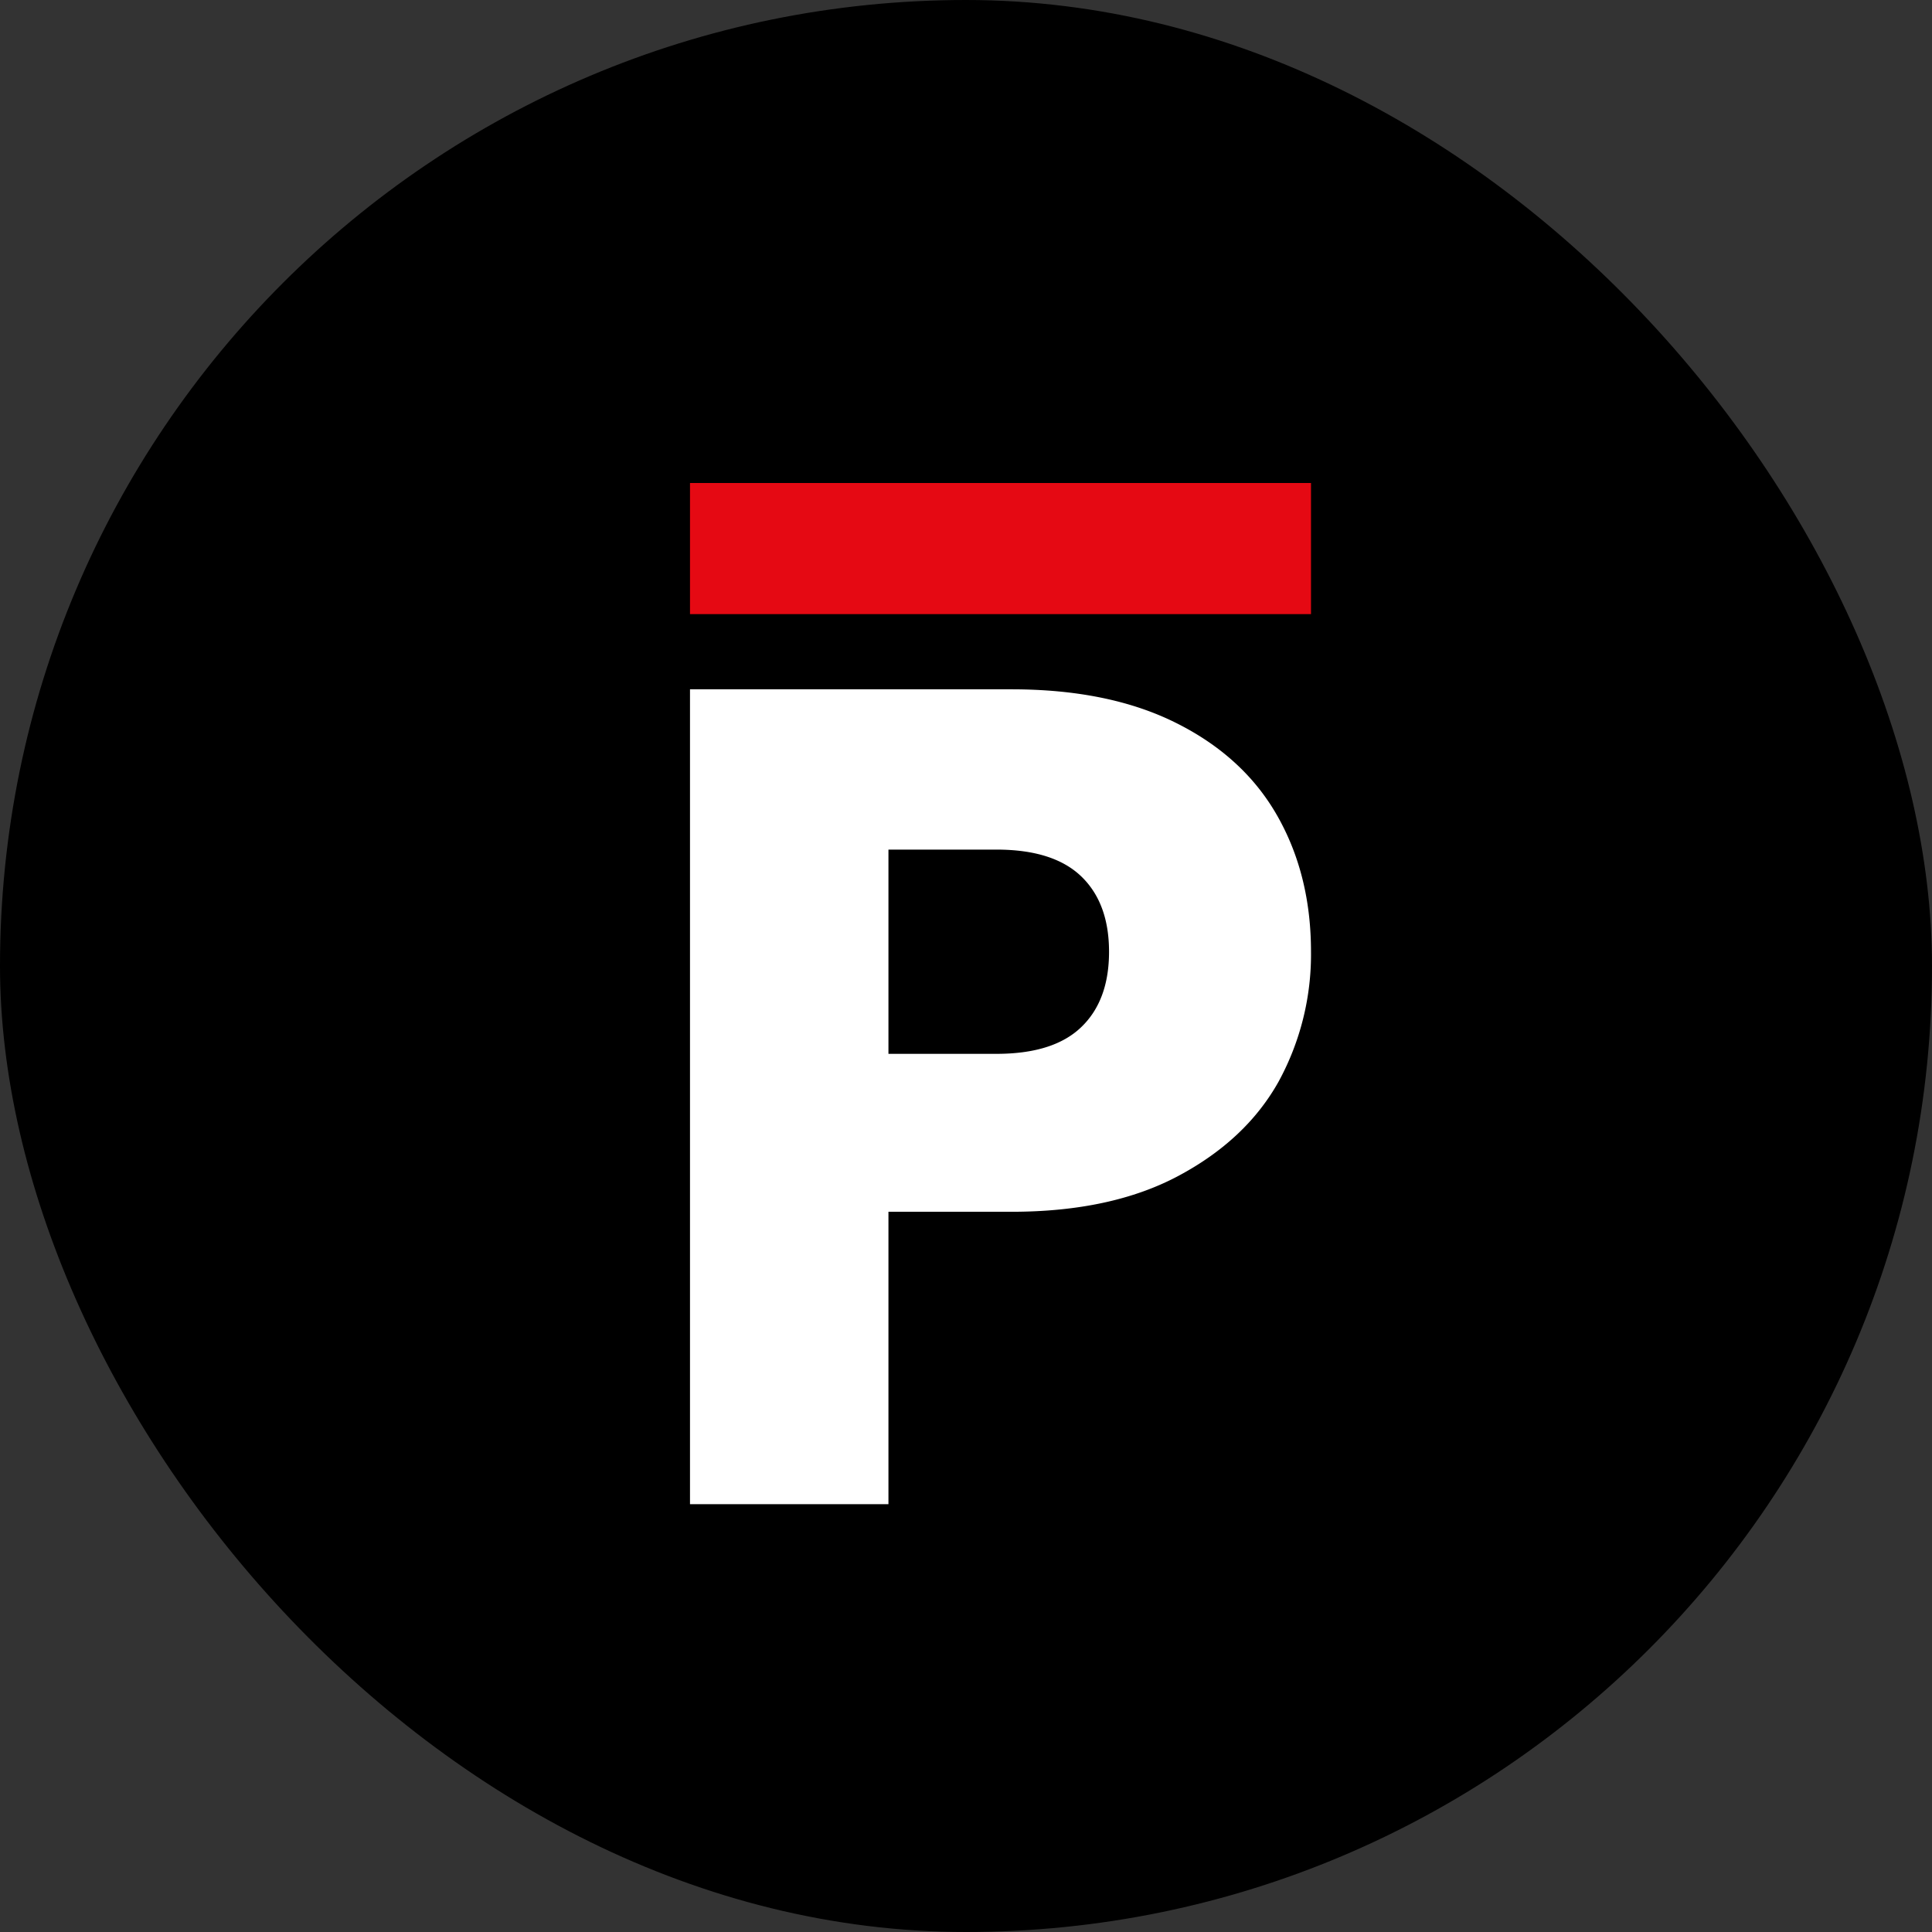 <svg id="root" width="28" height="28" viewBox="0 0 28 28" fill="none" xmlns="http://www.w3.org/2000/svg"><rect x="0" y="0" width="28" height="28" fill="#333333" stroke="none"/><g clip-path="url(#a-logo-persistence)"><path d="M26.34 0H1.66A1.66 1.66 0 0 0 0 1.66v24.68C0 27.257.743 28 1.66 28h24.68A1.66 1.66 0 0 0 28 26.34V1.66A1.66 1.66 0 0 0 26.34 0Z" fill="#000"/><path d="M19 13.793a3.85 3.85 0 0 1-.471 1.885c-.314.56-.796 1.014-1.447 1.362-.65.348-1.458.522-2.422.522h-1.784V21.8H10V9.99h4.66c.942 0 1.738.163 2.388.489.65.325 1.139.773 1.464 1.345.325.572.488 1.228.488 1.969Zm-4.559 1.48c.55 0 .959-.128 1.228-.386.27-.258.404-.623.404-1.094 0-.47-.135-.835-.404-1.093-.27-.258-.678-.387-1.228-.387h-1.565v2.96h1.565Z" fill="#fff"/><path d="M19 7h-9v1.9h9V7Z" fill="#E50913"/></g><defs><clipPath id="a-logo-persistence"><rect width="28" height="28" rx="14" fill="#fff"/></clipPath></defs></svg>